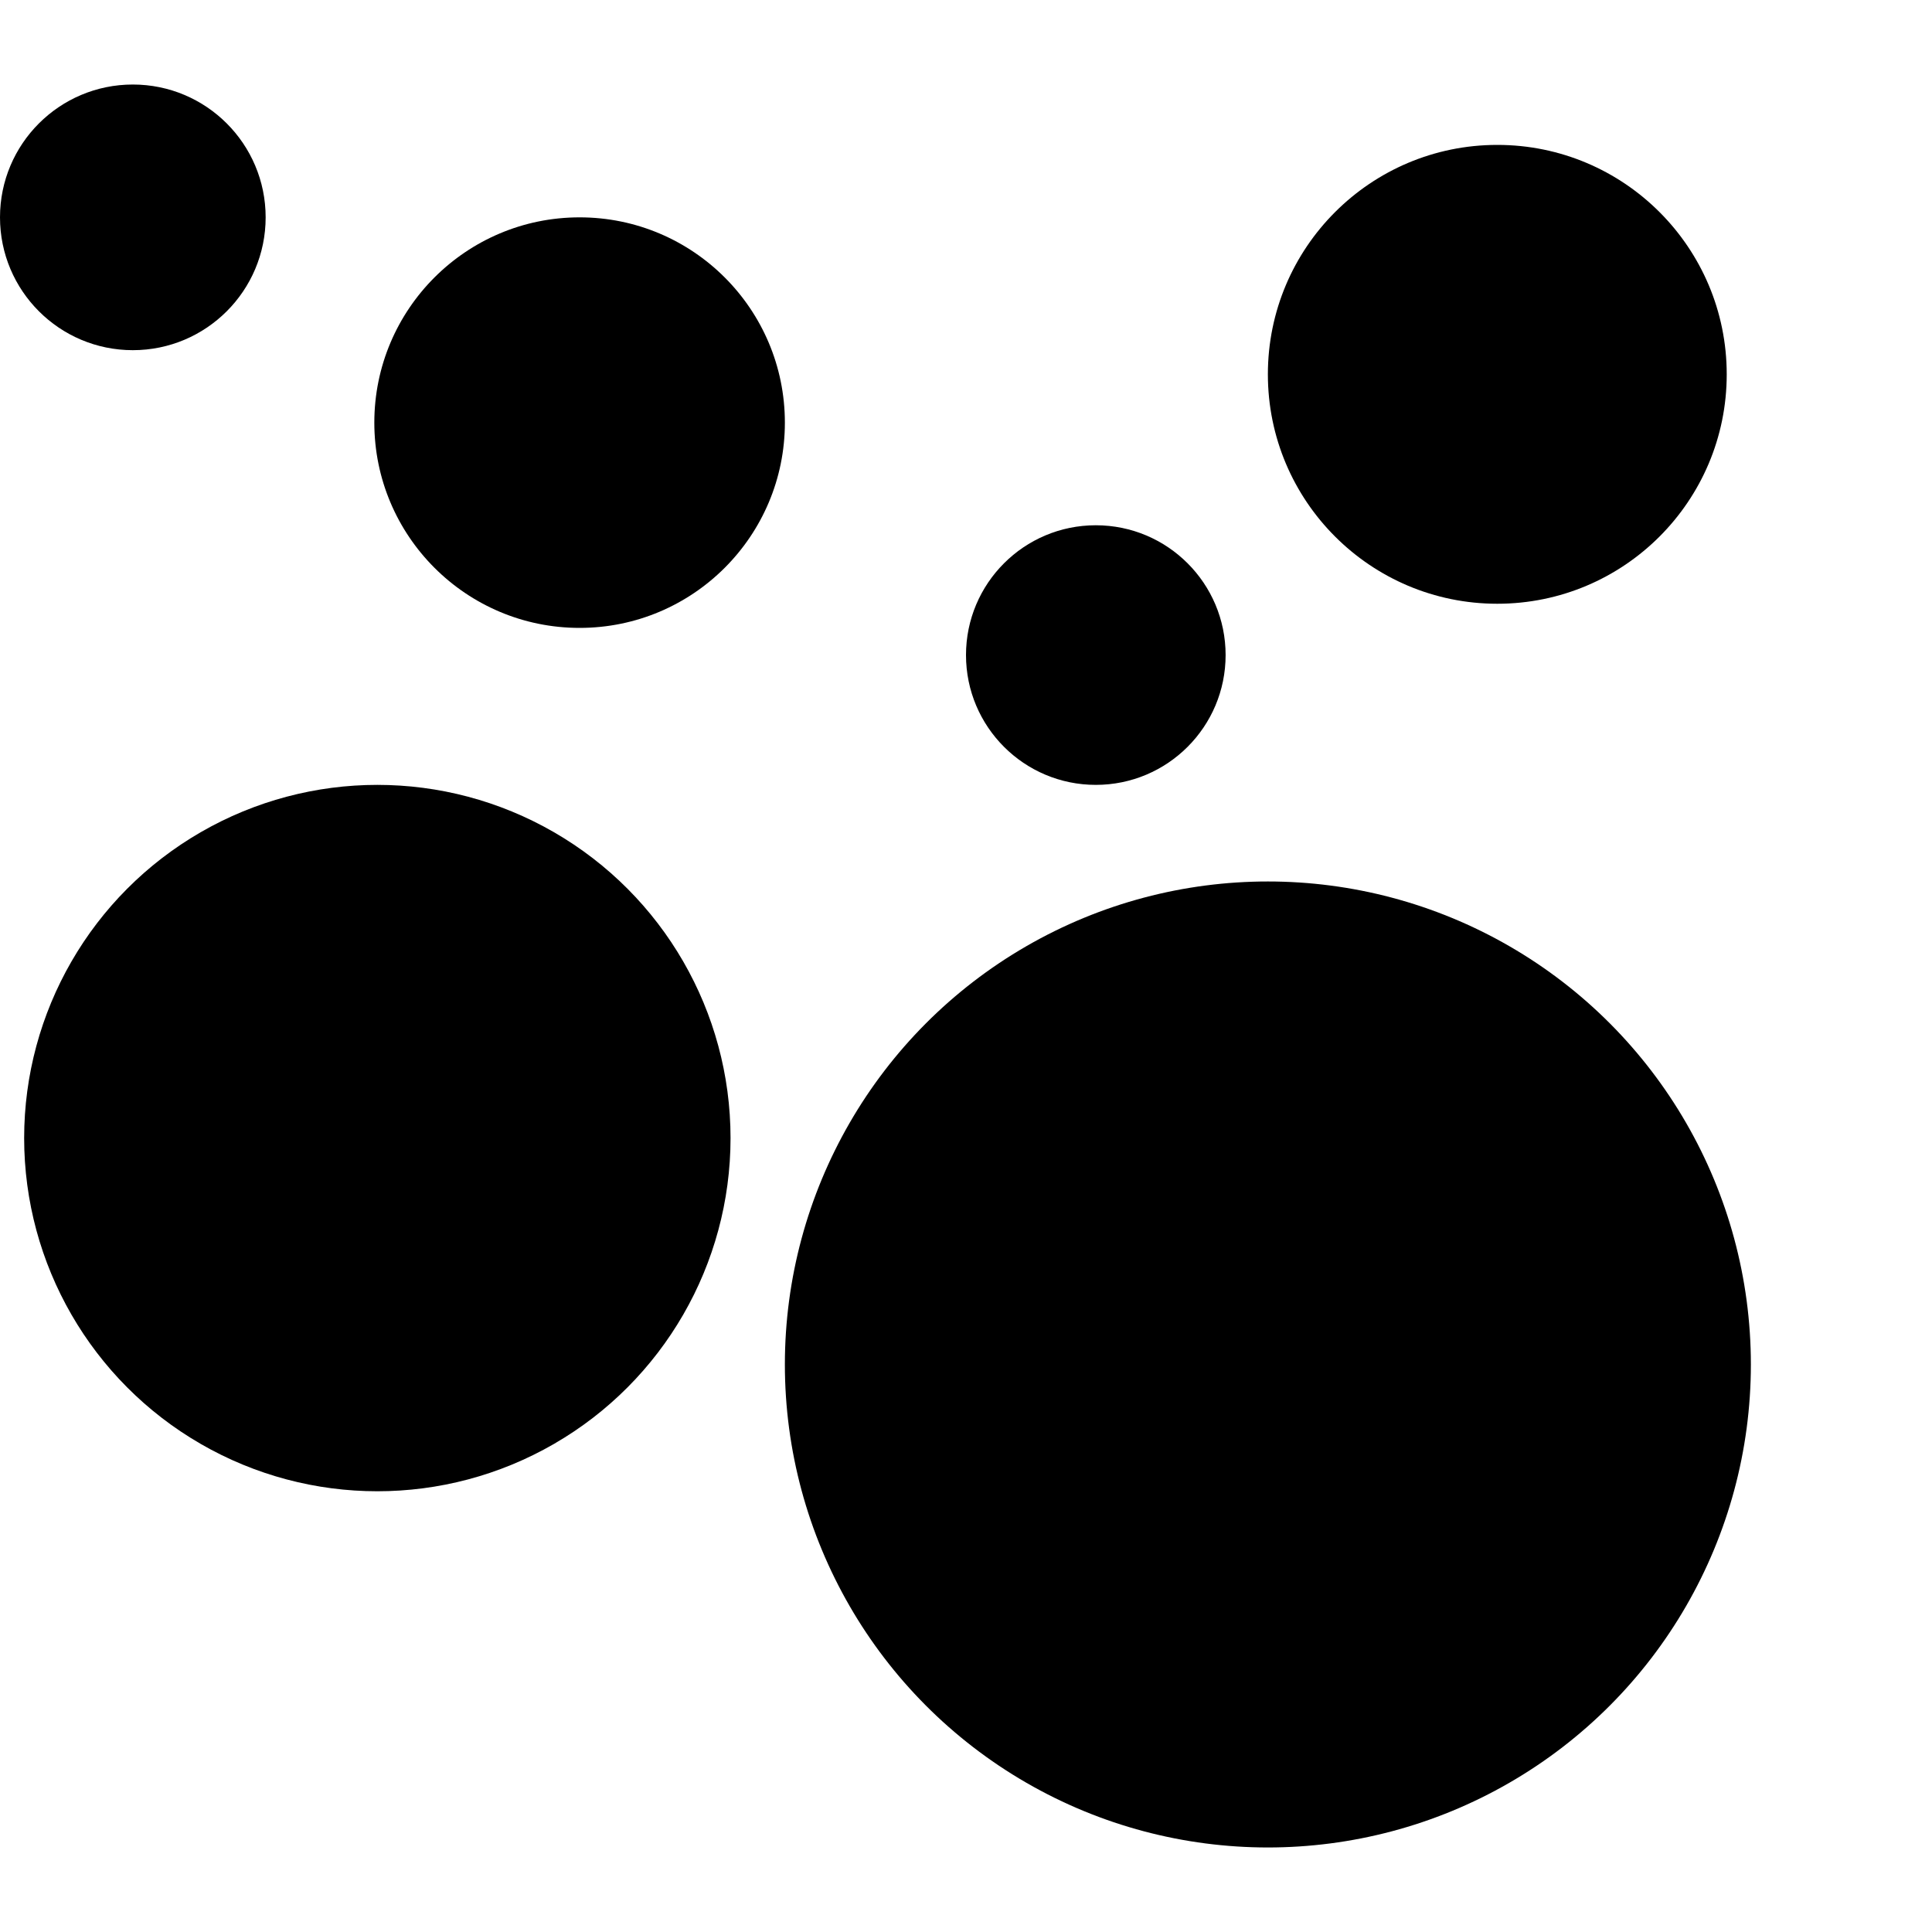 <svg width="320" height="320" viewBox="0 0 320 320" fill="none" xmlns="http://www.w3.org/2000/svg">
<rect width="320" height="320" fill="white"/>
<circle cx="248" cy="62" r="38" fill="black"/>
<circle cx="181.5" cy="108.5" r="21.5" fill="black"/>
<circle cx="96" cy="70" r="34" fill="black"/>
<circle cx="22" cy="36" r="22" fill="black"/>
<circle cx="210" cy="226" r="80" fill="black"/>
<circle cx="62.5" cy="188.5" r="58.5" fill="black"/>
</svg>
